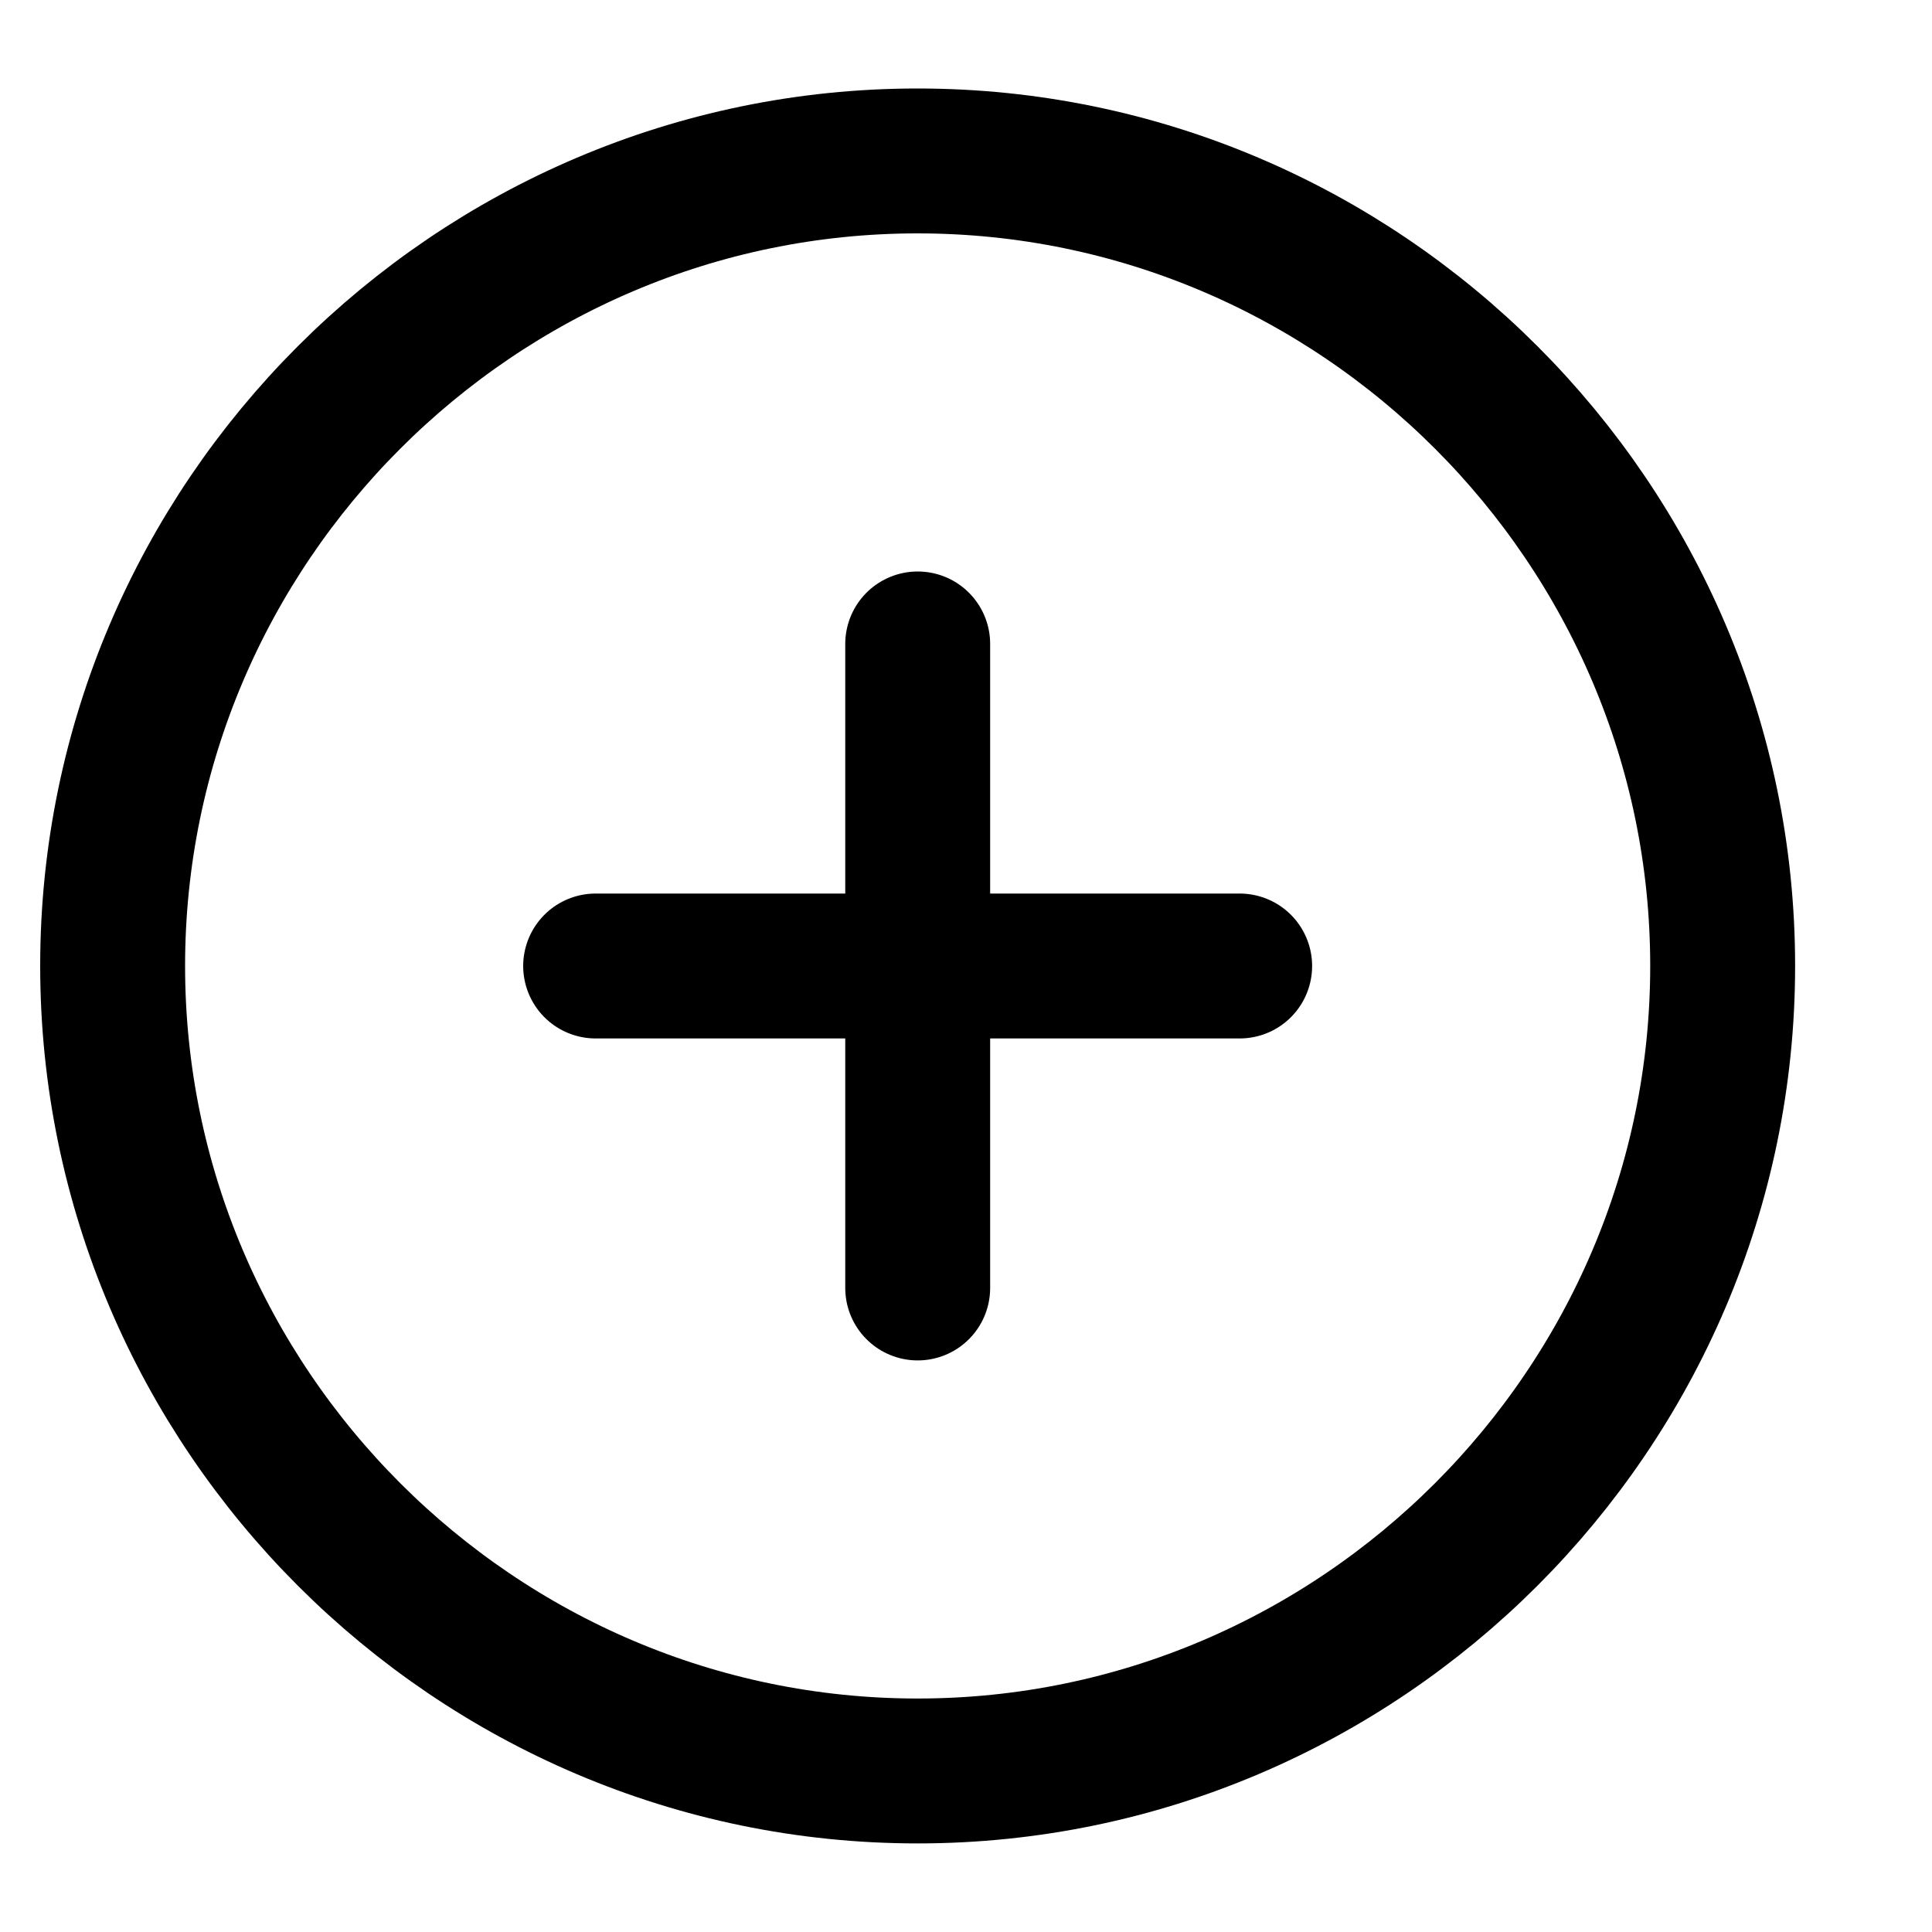 <svg width="20" height="20" viewBox="0 0 20 20" fill="none" stroke="currentColor" xmlns="http://www.w3.org/2000/svg">
  <path d="M9.499 18.333C14.083 18.333 17.833 14.583 17.833 9.999C17.833 5.416 14.083 1.666 9.499 1.666C4.916 1.666 1.166 5.416 1.166 9.999C1.166 14.583 4.916 18.333 9.499 18.333Z" stroke-width="1.5" stroke-linecap="round" stroke-linejoin="round"/>
  <path d="M6.166 10H12.833" stroke-width="1.5" stroke-linecap="round" stroke-linejoin="round"/>
  <path d="M9.5 13.333V6.666" stroke-width="1.5" stroke-linecap="round" stroke-linejoin="round"/>
</svg>
